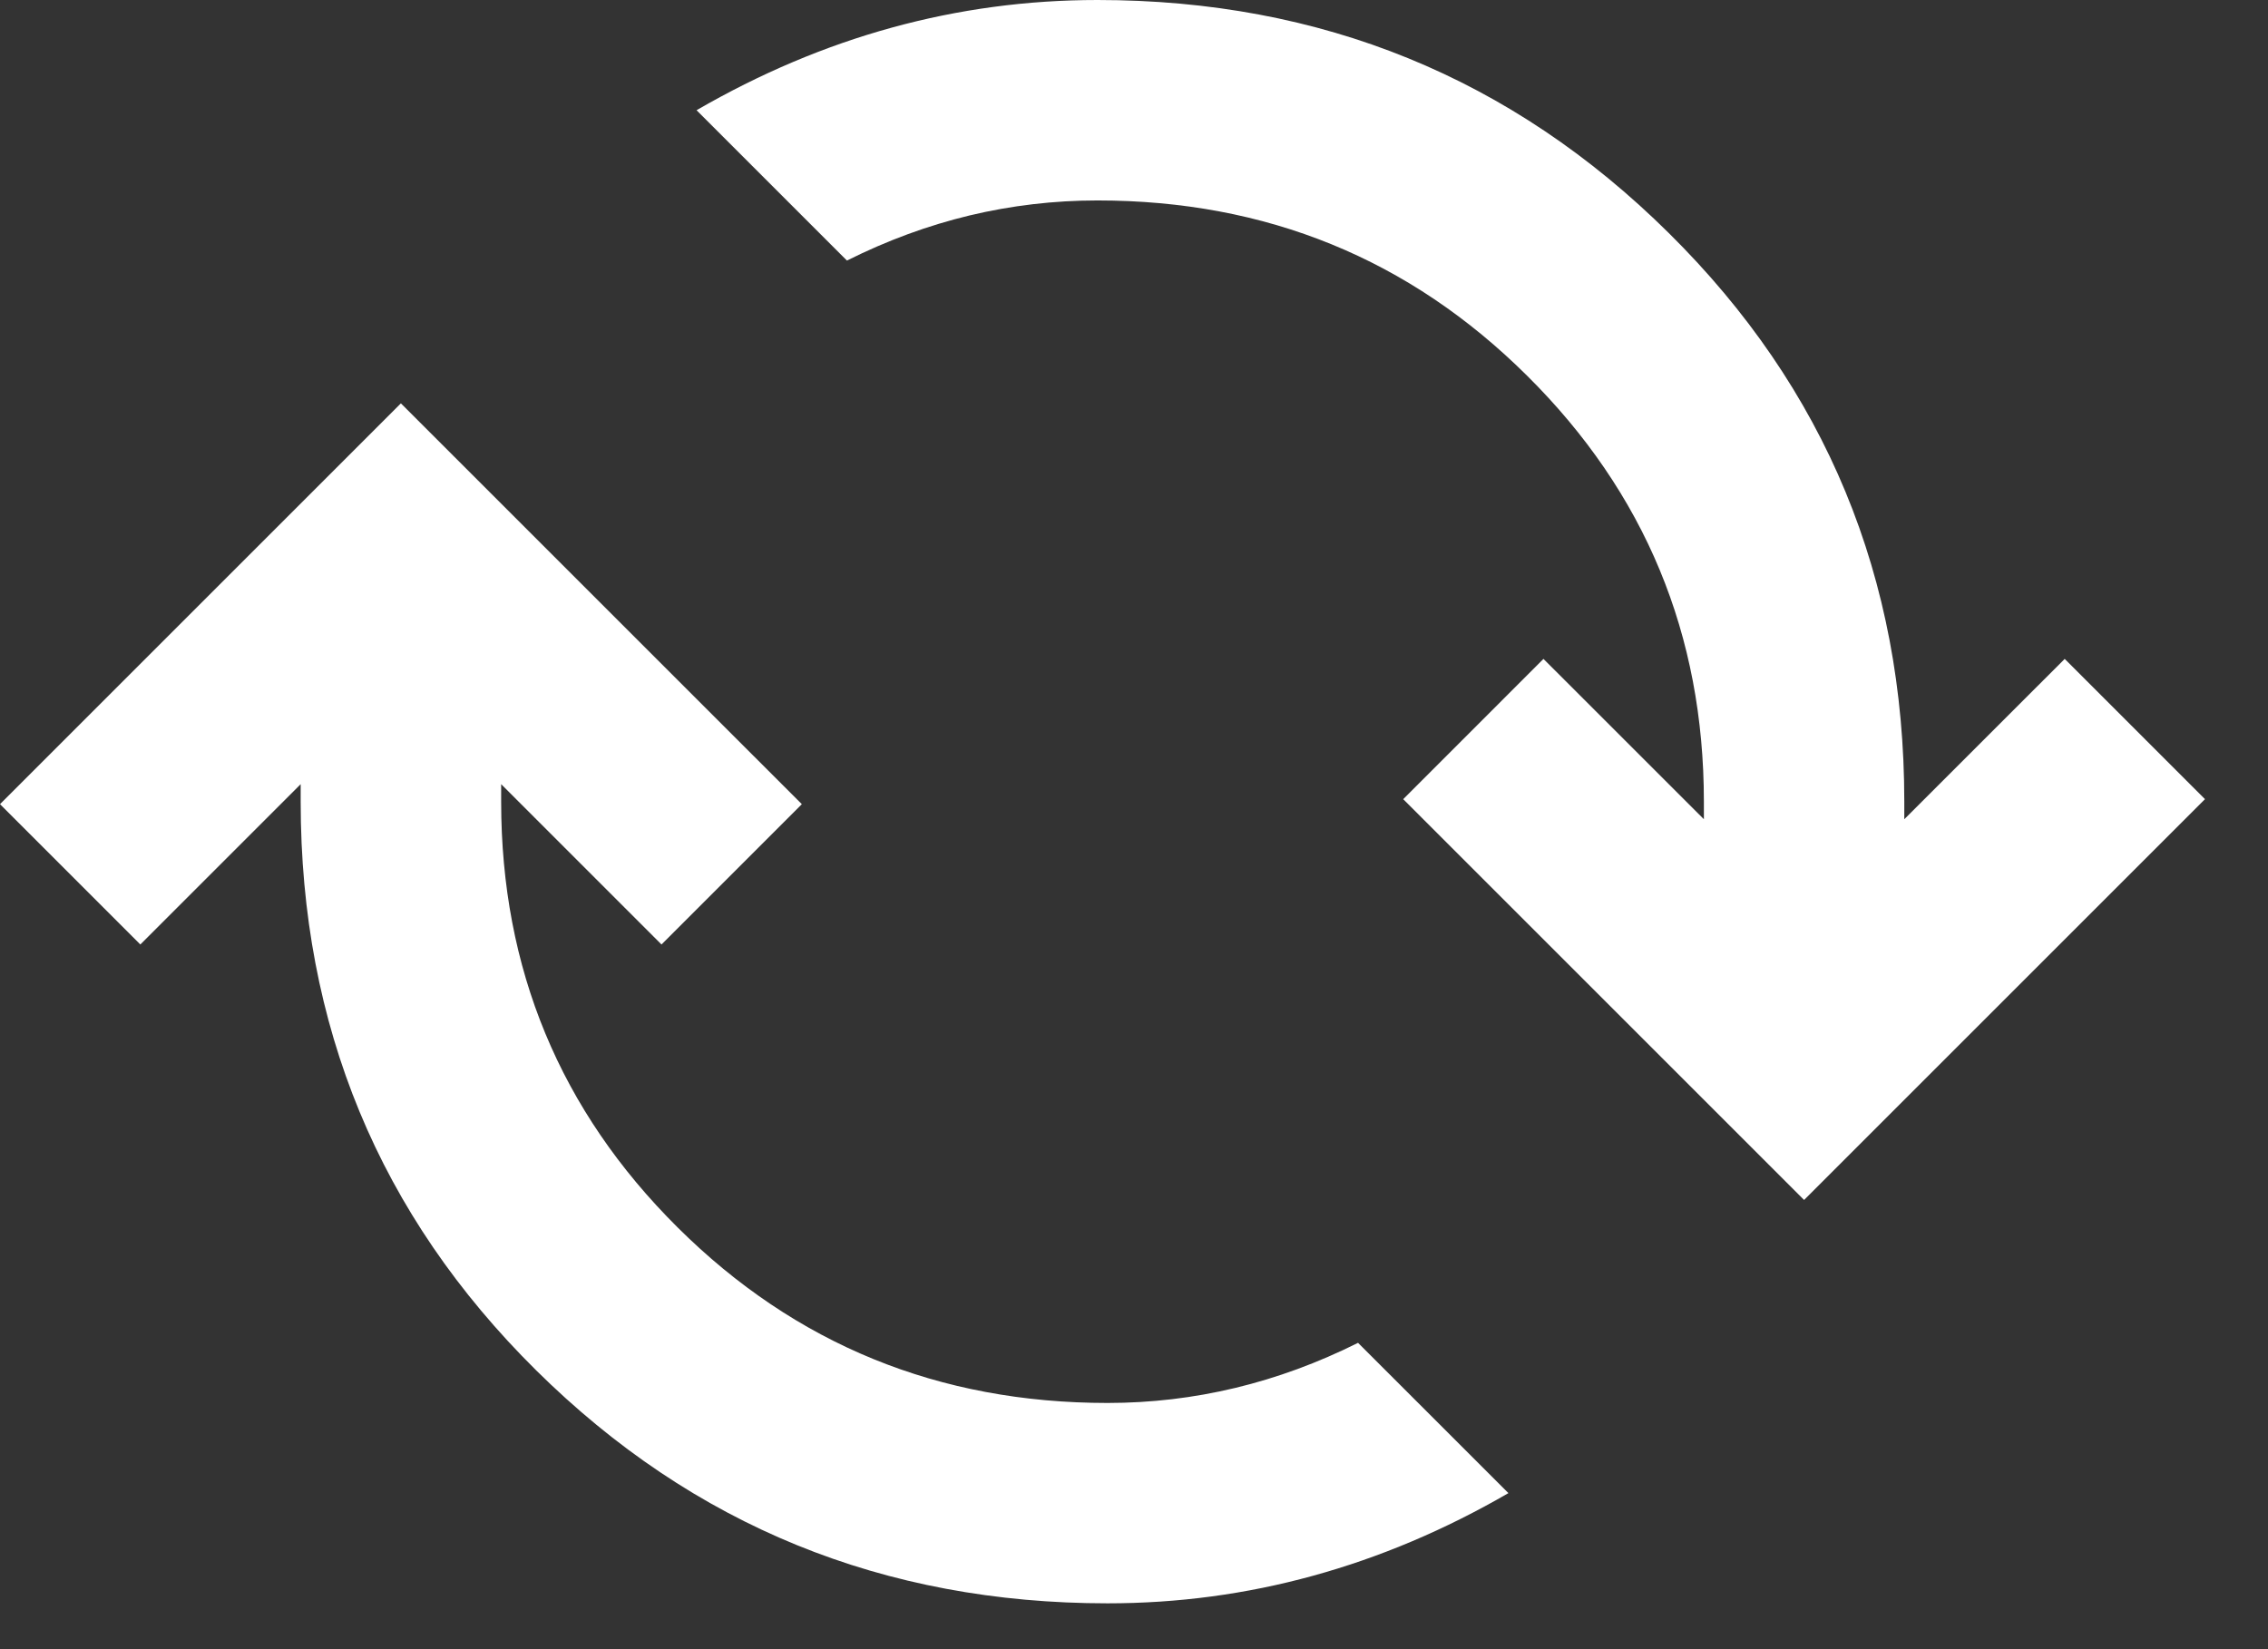 <svg width="33" height="24" viewBox="0 0 33 24" fill="none" xmlns="http://www.w3.org/2000/svg">
<rect x="0" y="0" width="33" height="24" fill="#333333" stroke="none"/>
<path d="M16.115 23.333C12.858 23.333 10.087 22.203 7.802 19.943C5.517 17.682 4.375 14.924 4.375 11.667V11.412L2.042 13.745L0 11.703L5.833 5.87L11.667 11.703L9.625 13.745L7.292 11.412V11.667C7.292 14.097 8.148 16.163 9.862 17.865C11.575 19.566 13.66 20.417 16.115 20.417C16.747 20.417 17.366 20.344 17.974 20.198C18.582 20.052 19.177 19.833 19.76 19.542L21.948 21.729C21.024 22.264 20.076 22.665 19.104 22.932C18.132 23.2 17.135 23.333 16.115 23.333ZM26.25 17.463L20.417 11.63L22.458 9.589L24.792 11.922V11.667C24.792 9.236 23.935 7.17 22.221 5.469C20.508 3.767 18.424 2.917 15.969 2.917C15.337 2.917 14.717 2.99 14.109 3.135C13.502 3.281 12.906 3.5 12.323 3.792L10.135 1.604C11.059 1.069 12.007 0.668 12.979 0.401C13.951 0.134 14.948 0 15.969 0C19.226 0 21.997 1.13 24.281 3.391C26.566 5.651 27.708 8.41 27.708 11.667V11.922L30.042 9.589L32.083 11.63L26.25 17.463Z" fill="white"/>
</svg>

